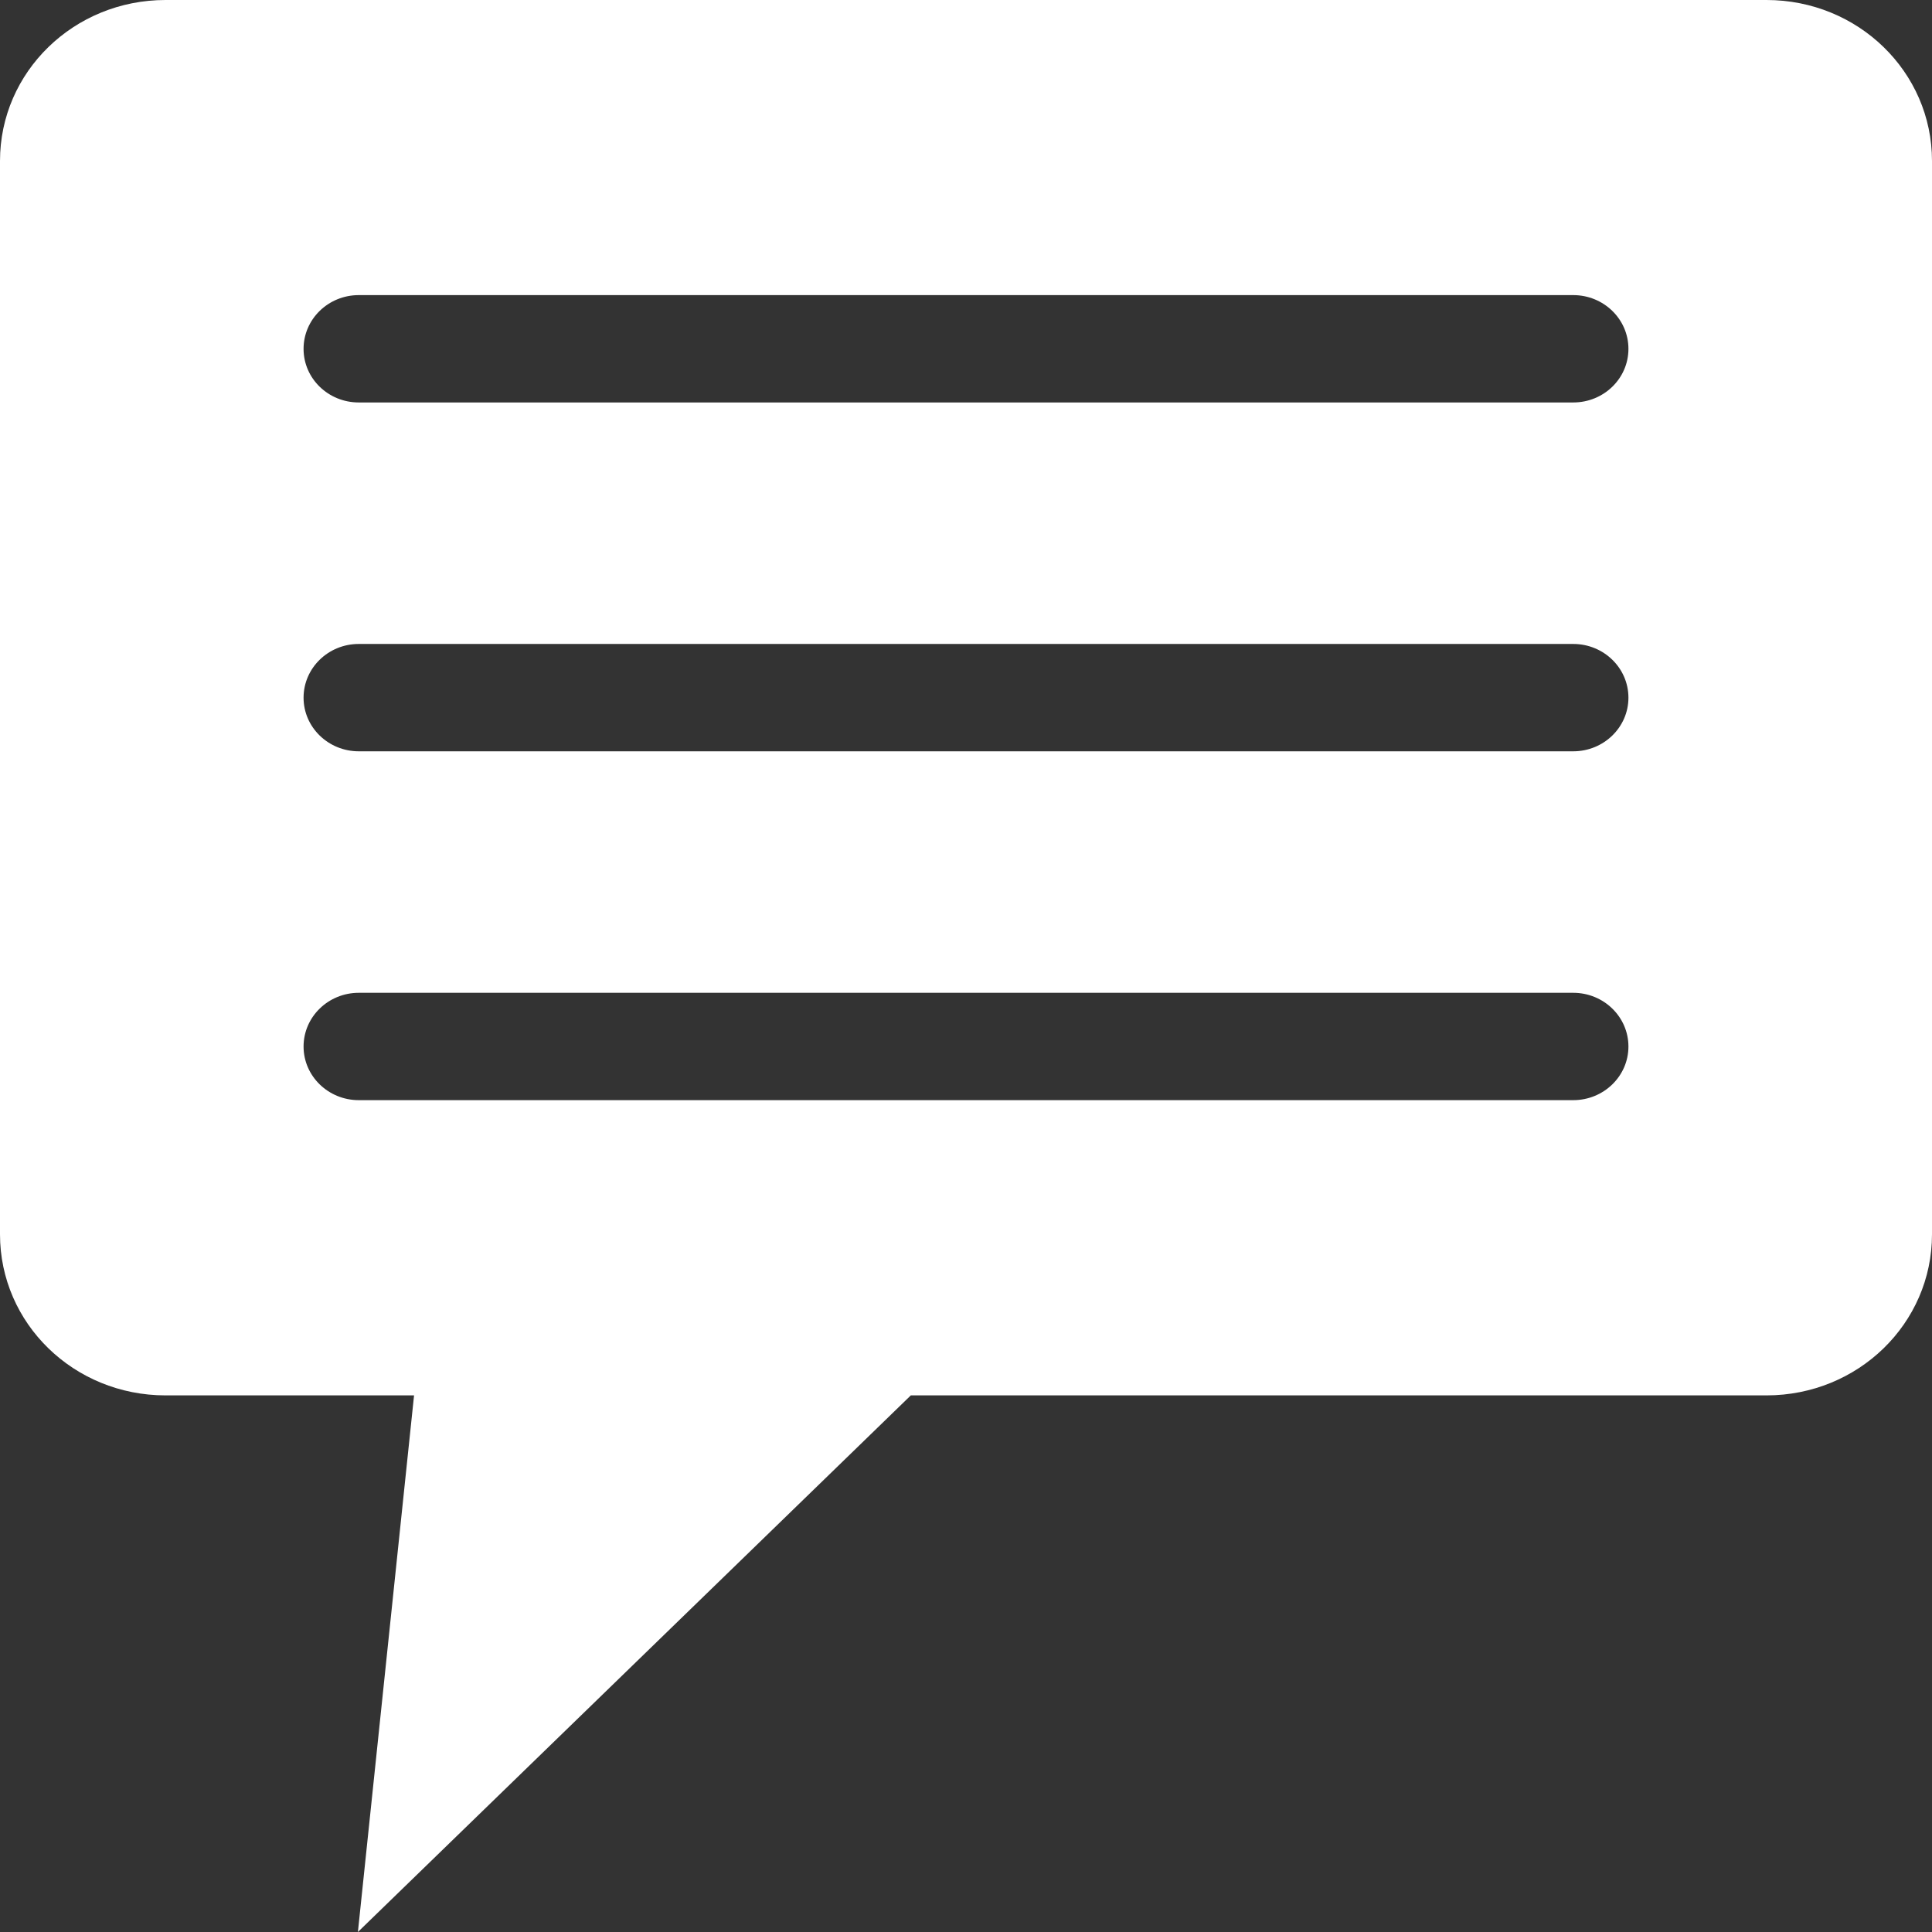 <?xml version="1.0" encoding="UTF-8"?>
<svg width="16px" height="16px" viewBox="0 0 16 16" version="1.1" xmlns="http://www.w3.org/2000/svg" xmlns:xlink="http://www.w3.org/1999/xlink">
    <rect x="0" y="0" width="16" height="16" fill="#333333" stroke="none"/>
    <!-- Generator: Sketch 52.4 (67378) - http://www.bohemiancoding.com/sketch -->
    <title>icon/chat</title>
    <desc>Created with Sketch.</desc>
    <defs>
        <path d="M5.371,4 C4.612,4 4,4.595 4,5.333 L4,14.222 C4,14.961 4.612,15.556 5.371,15.556 L7.429,15.556 L6.964,20 L11.543,15.556 L18.629,15.556 C19.388,15.556 20,14.961 20,14.222 L20,5.333 C20,4.595 19.388,4 18.629,4 L5.371,4 Z M6.971,6.444 L17.029,6.444 C17.281,6.444 17.486,6.643 17.486,6.889 C17.486,7.135 17.281,7.333 17.029,7.333 L6.971,7.333 C6.719,7.333 6.514,7.135 6.514,6.889 C6.514,6.643 6.719,6.444 6.971,6.444 Z M6.971,9.333 L17.029,9.333 C17.281,9.333 17.486,9.532 17.486,9.778 C17.486,10.023 17.281,10.222 17.029,10.222 L6.971,10.222 C6.719,10.222 6.514,10.023 6.514,9.778 C6.514,9.532 6.719,9.333 6.971,9.333 Z M6.971,12.222 L17.029,12.222 C17.281,12.222 17.486,12.421 17.486,12.667 C17.486,12.912 17.281,13.111 17.029,13.111 L6.971,13.111 C6.719,13.111 6.514,12.912 6.514,12.667 C6.514,12.421 6.719,12.222 6.971,12.222 Z" id="path-1"></path>
    </defs>
    <g id="UI-DESK" stroke="none" stroke-width="1" fill="none" fill-rule="evenodd">
        <g id="HP" transform="translate(-447, -2287)">
            <g id="Témoignages" transform="translate(0, 1974)">
                <g id="Content" transform="translate(253, 155)">
                    <g transform="translate(71, 0)" id="Avatar">
                        <g transform="translate(0, 34)">
                            <g id="Badge" transform="translate(110, 110)">
                                <g id="icon/chat" transform="translate(9, 10)">
                                    <mask id="mask-2" fill="white">
                                        <use xlink:href="#path-1"></use>
                                    </mask>
                                    <use id="Mask" fill="#FFFFFF" fill-rule="nonzero" xlink:href="#path-1"></use>
                                </g>
                            </g>
                        </g>
                    </g>
                </g>
            </g>
        </g>
    </g>
</svg>